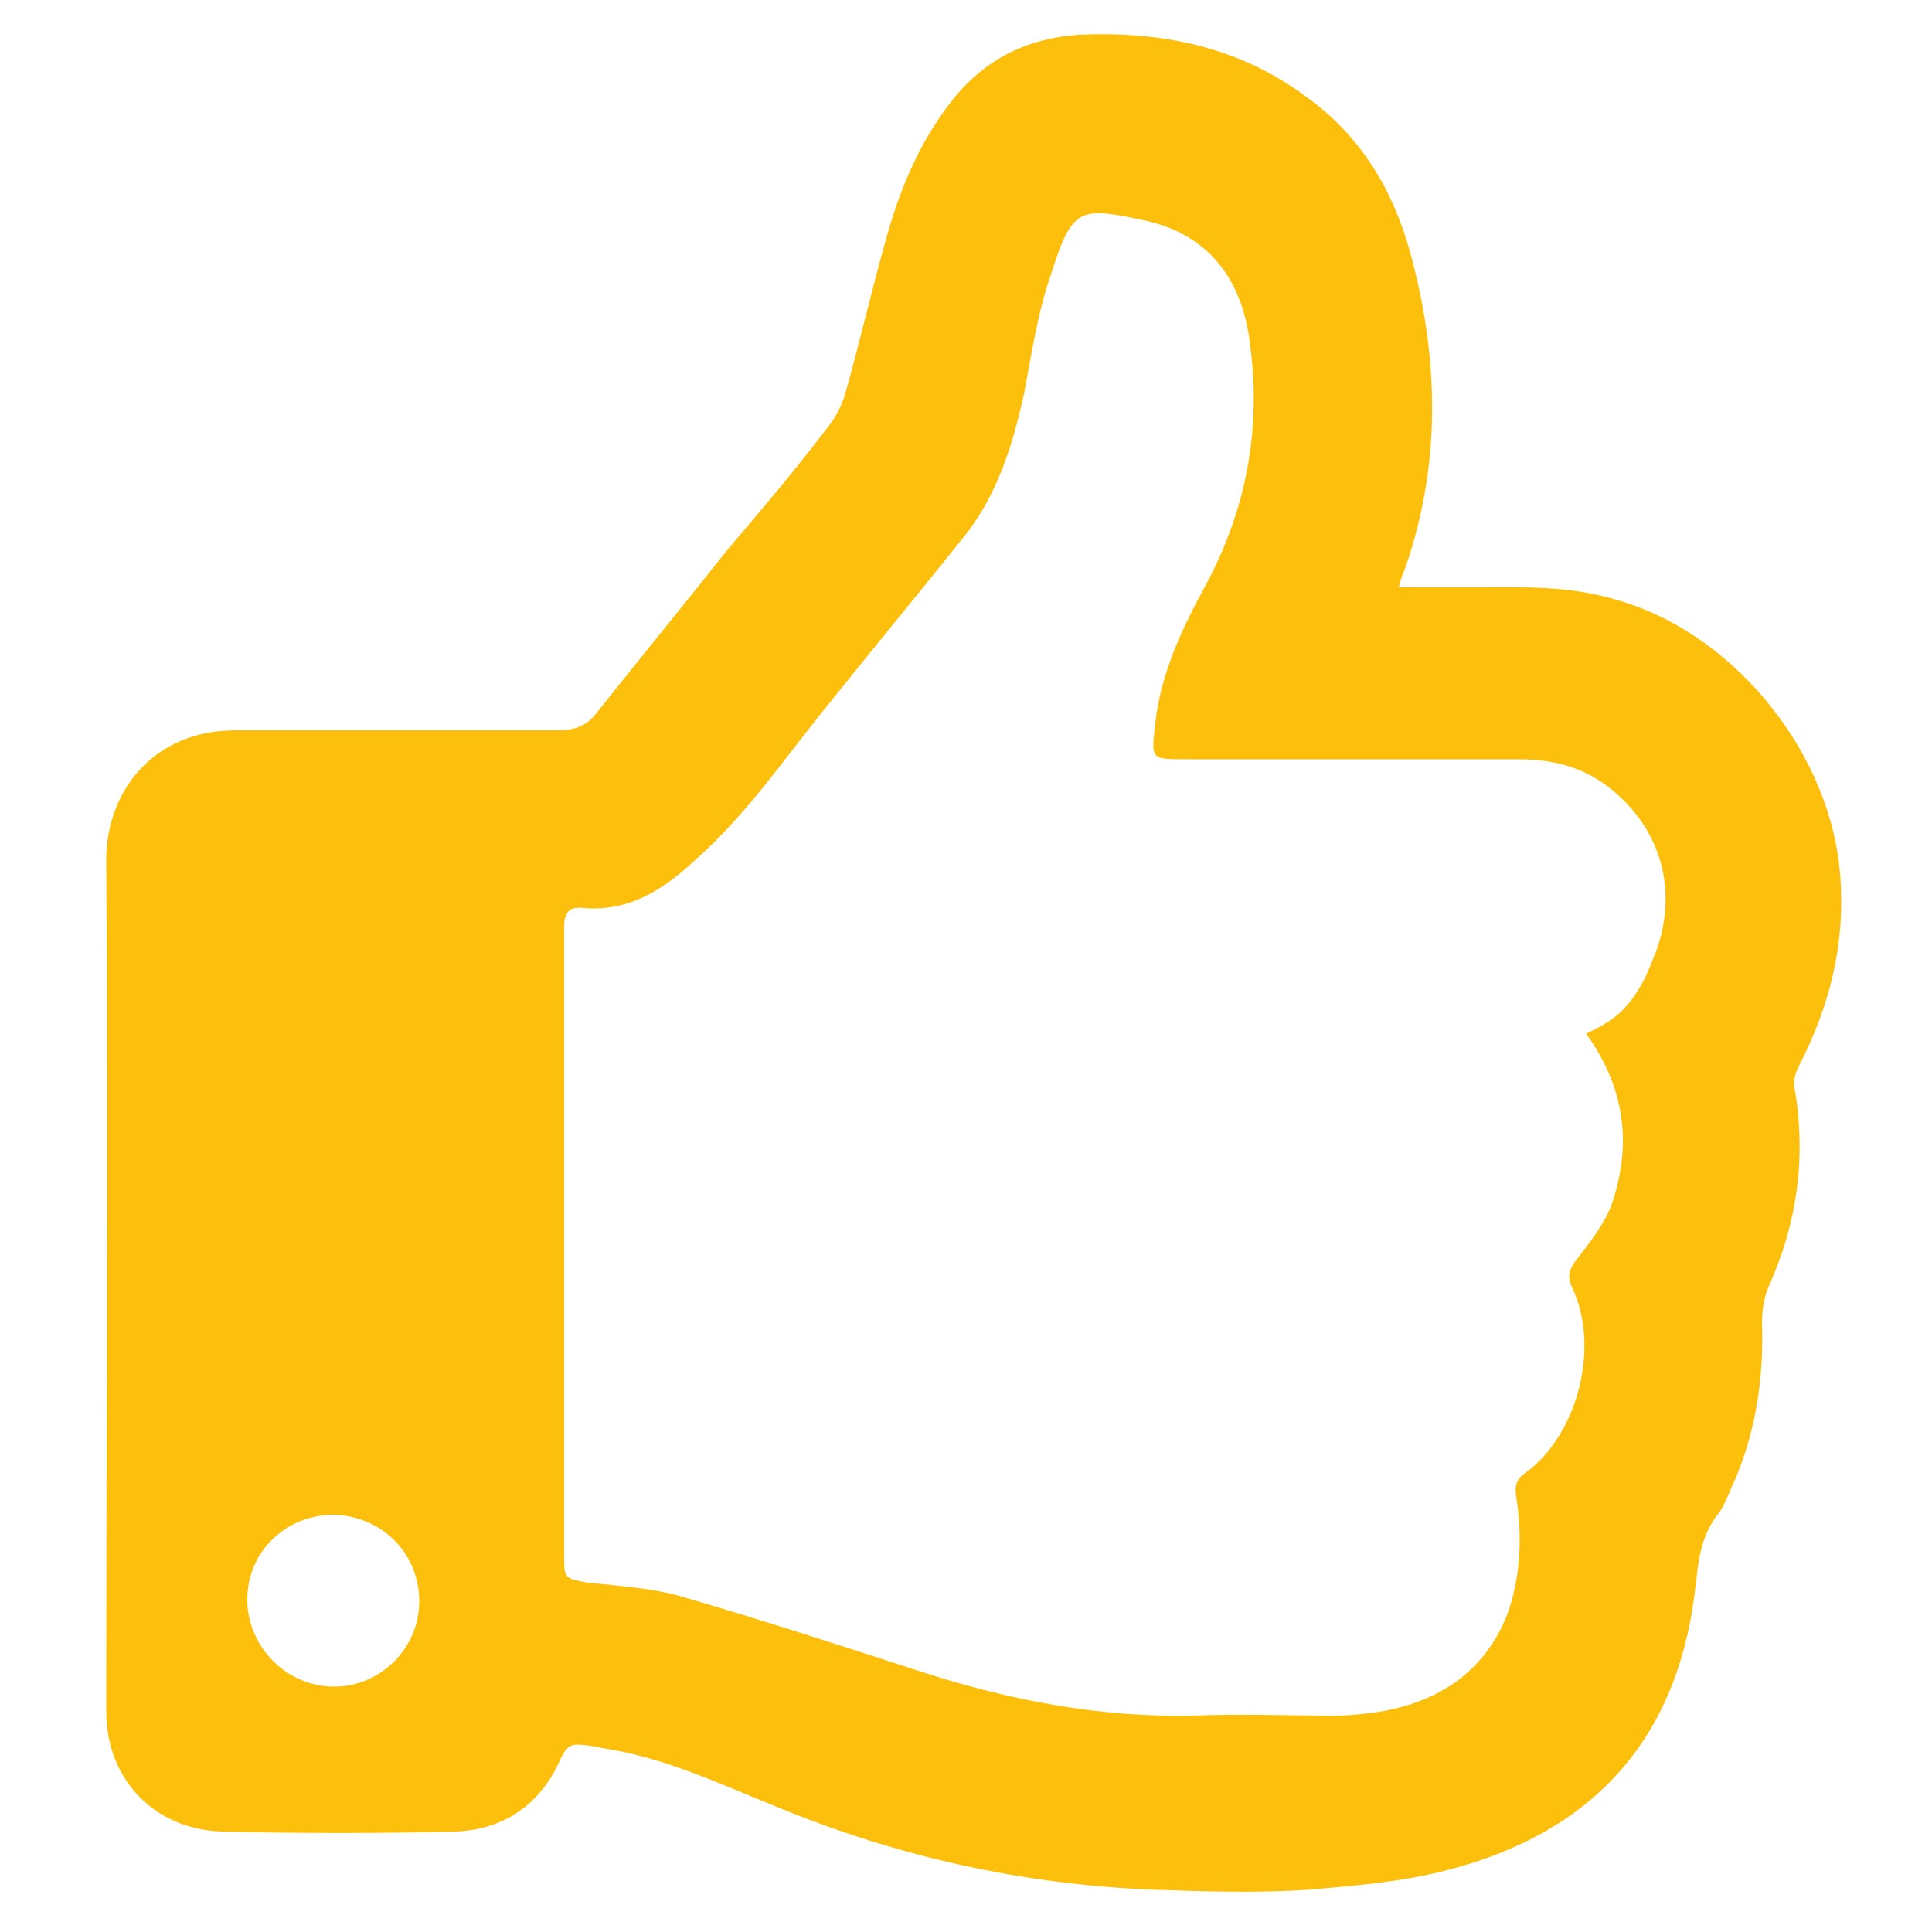 <?xml version="1.0" encoding="utf-8"?>
<!-- Generator: Adobe Illustrator 18.0.0, SVG Export Plug-In . SVG Version: 6.00 Build 0)  -->
<!DOCTYPE svg PUBLIC "-//W3C//DTD SVG 1.1//EN" "http://www.w3.org/Graphics/SVG/1.1/DTD/svg11.dtd">
<svg version="1.1" id="Layer_1" xmlns="http://www.w3.org/2000/svg" xmlns:xlink="http://www.w3.org/1999/xlink" x="0px" y="0px"
	 viewBox="0 0 100 100" enable-background="new 0 0 100 100" xml:space="preserve">
<path fill="#FCC00C" d="M72.4,30.4h4c2.4,0,4.7-0.1,7.1,0.6c6,1.6,11,7.6,11.7,13.8c0.4,3.7-0.4,7.1-2.1,10.4
	c-0.2,0.4-0.3,0.8-0.2,1.2c0.6,3.6,0.1,7-1.4,10.3c-0.2,0.5-0.3,1.2-0.3,1.7c0.1,2.9-0.3,5.6-1.4,8.2c-0.3,0.6-0.5,1.3-0.9,1.8
	c-1,1.3-1,2.7-1.2,4.2c-1,7.6-5.4,12.3-12.8,14.2c-2.3,0.6-4.7,0.8-7,1c-2.8,0.2-5.7,0.1-8.5,0c-6.6-0.3-12.9-1.7-19-4.2
	c-3-1.2-5.9-2.6-9.1-3.1c-0.2,0-0.3-0.1-0.5-0.1c-1.4-0.2-1.4-0.2-2,1.1c-1.1,2.1-2.9,3.2-5.2,3.3c-4,0.1-8,0.1-12.1,0
	c-3.5-0.1-6-2.7-6-6.2c0-14.7,0.1-29.4,0-44.1c0-3.5,2.4-6.7,6.7-6.7h16.7c0.8,0,1.4-0.2,1.9-0.8c2.3-2.9,4.6-5.7,6.9-8.6
	c1.7-2,3.4-4,5-6.1c0.5-0.6,0.9-1.3,1.1-2.1c0.7-2.5,1.3-5.1,2-7.6c0.7-2.6,1.7-5.1,3.4-7.3s3.9-3.3,6.6-3.5
	c4.3-0.2,8.3,0.6,11.8,3.2c2.8,2,4.5,4.8,5.4,8.1c1.5,5.5,1.6,11-0.3,16.4C72.5,29.9,72.5,30.1,72.4,30.4L72.4,30.4z M82.1,53.5
	c1.5-0.7,2.2-1.3,3-2.8c0.2-0.4,0.4-0.9,0.6-1.4c1.1-3,0.4-6-1.9-8.1c-1.5-1.4-3.2-1.9-5.2-1.9c-5.7,0-11.5,0-17.2,0
	c-1.9,0-1.8,0-1.6-1.9c0.3-2.6,1.4-4.9,2.6-7.1c2.1-3.9,2.9-8.1,2.3-12.5c-0.4-3.4-2.2-5.7-5.5-6.4s-3.7-0.7-4.8,2.8
	c-0.7,2-1,4.1-1.4,6.2c-0.6,2.7-1.4,5.3-3.2,7.5c-2.4,3-4.8,5.9-7.2,8.9c-2.1,2.6-4,5.4-6.6,7.7c-1.6,1.5-3.4,2.7-5.8,2.5
	c-0.8-0.1-1,0.3-1,1v32.7c0,1,0.1,1,1.1,1.2c1.8,0.2,3.6,0.3,5.2,0.8c4.1,1.2,8.1,2.5,12.1,3.8c4.6,1.5,9.3,2.4,14.1,2.3
	c2.5-0.1,4.9,0,7.4,0c0.8,0,1.6-0.1,2.3-0.2c3-0.5,5.4-2,6.6-5c0.7-1.9,0.8-4,0.5-6c-0.1-0.6-0.1-1,0.5-1.4c2.7-2,3.8-6.5,2.4-9.5
	c-0.3-0.6-0.2-1,0.2-1.5c0.7-0.9,1.4-1.8,1.8-2.8C84.5,59.2,84.1,56.3,82.1,53.5z M17.3,78.4c-2.5,0-4.5,1.9-4.5,4.4
	c0,2.4,2,4.5,4.5,4.5c2.4,0,4.4-2,4.4-4.4C21.7,80.4,19.8,78.5,17.3,78.4z"/>
</svg>
